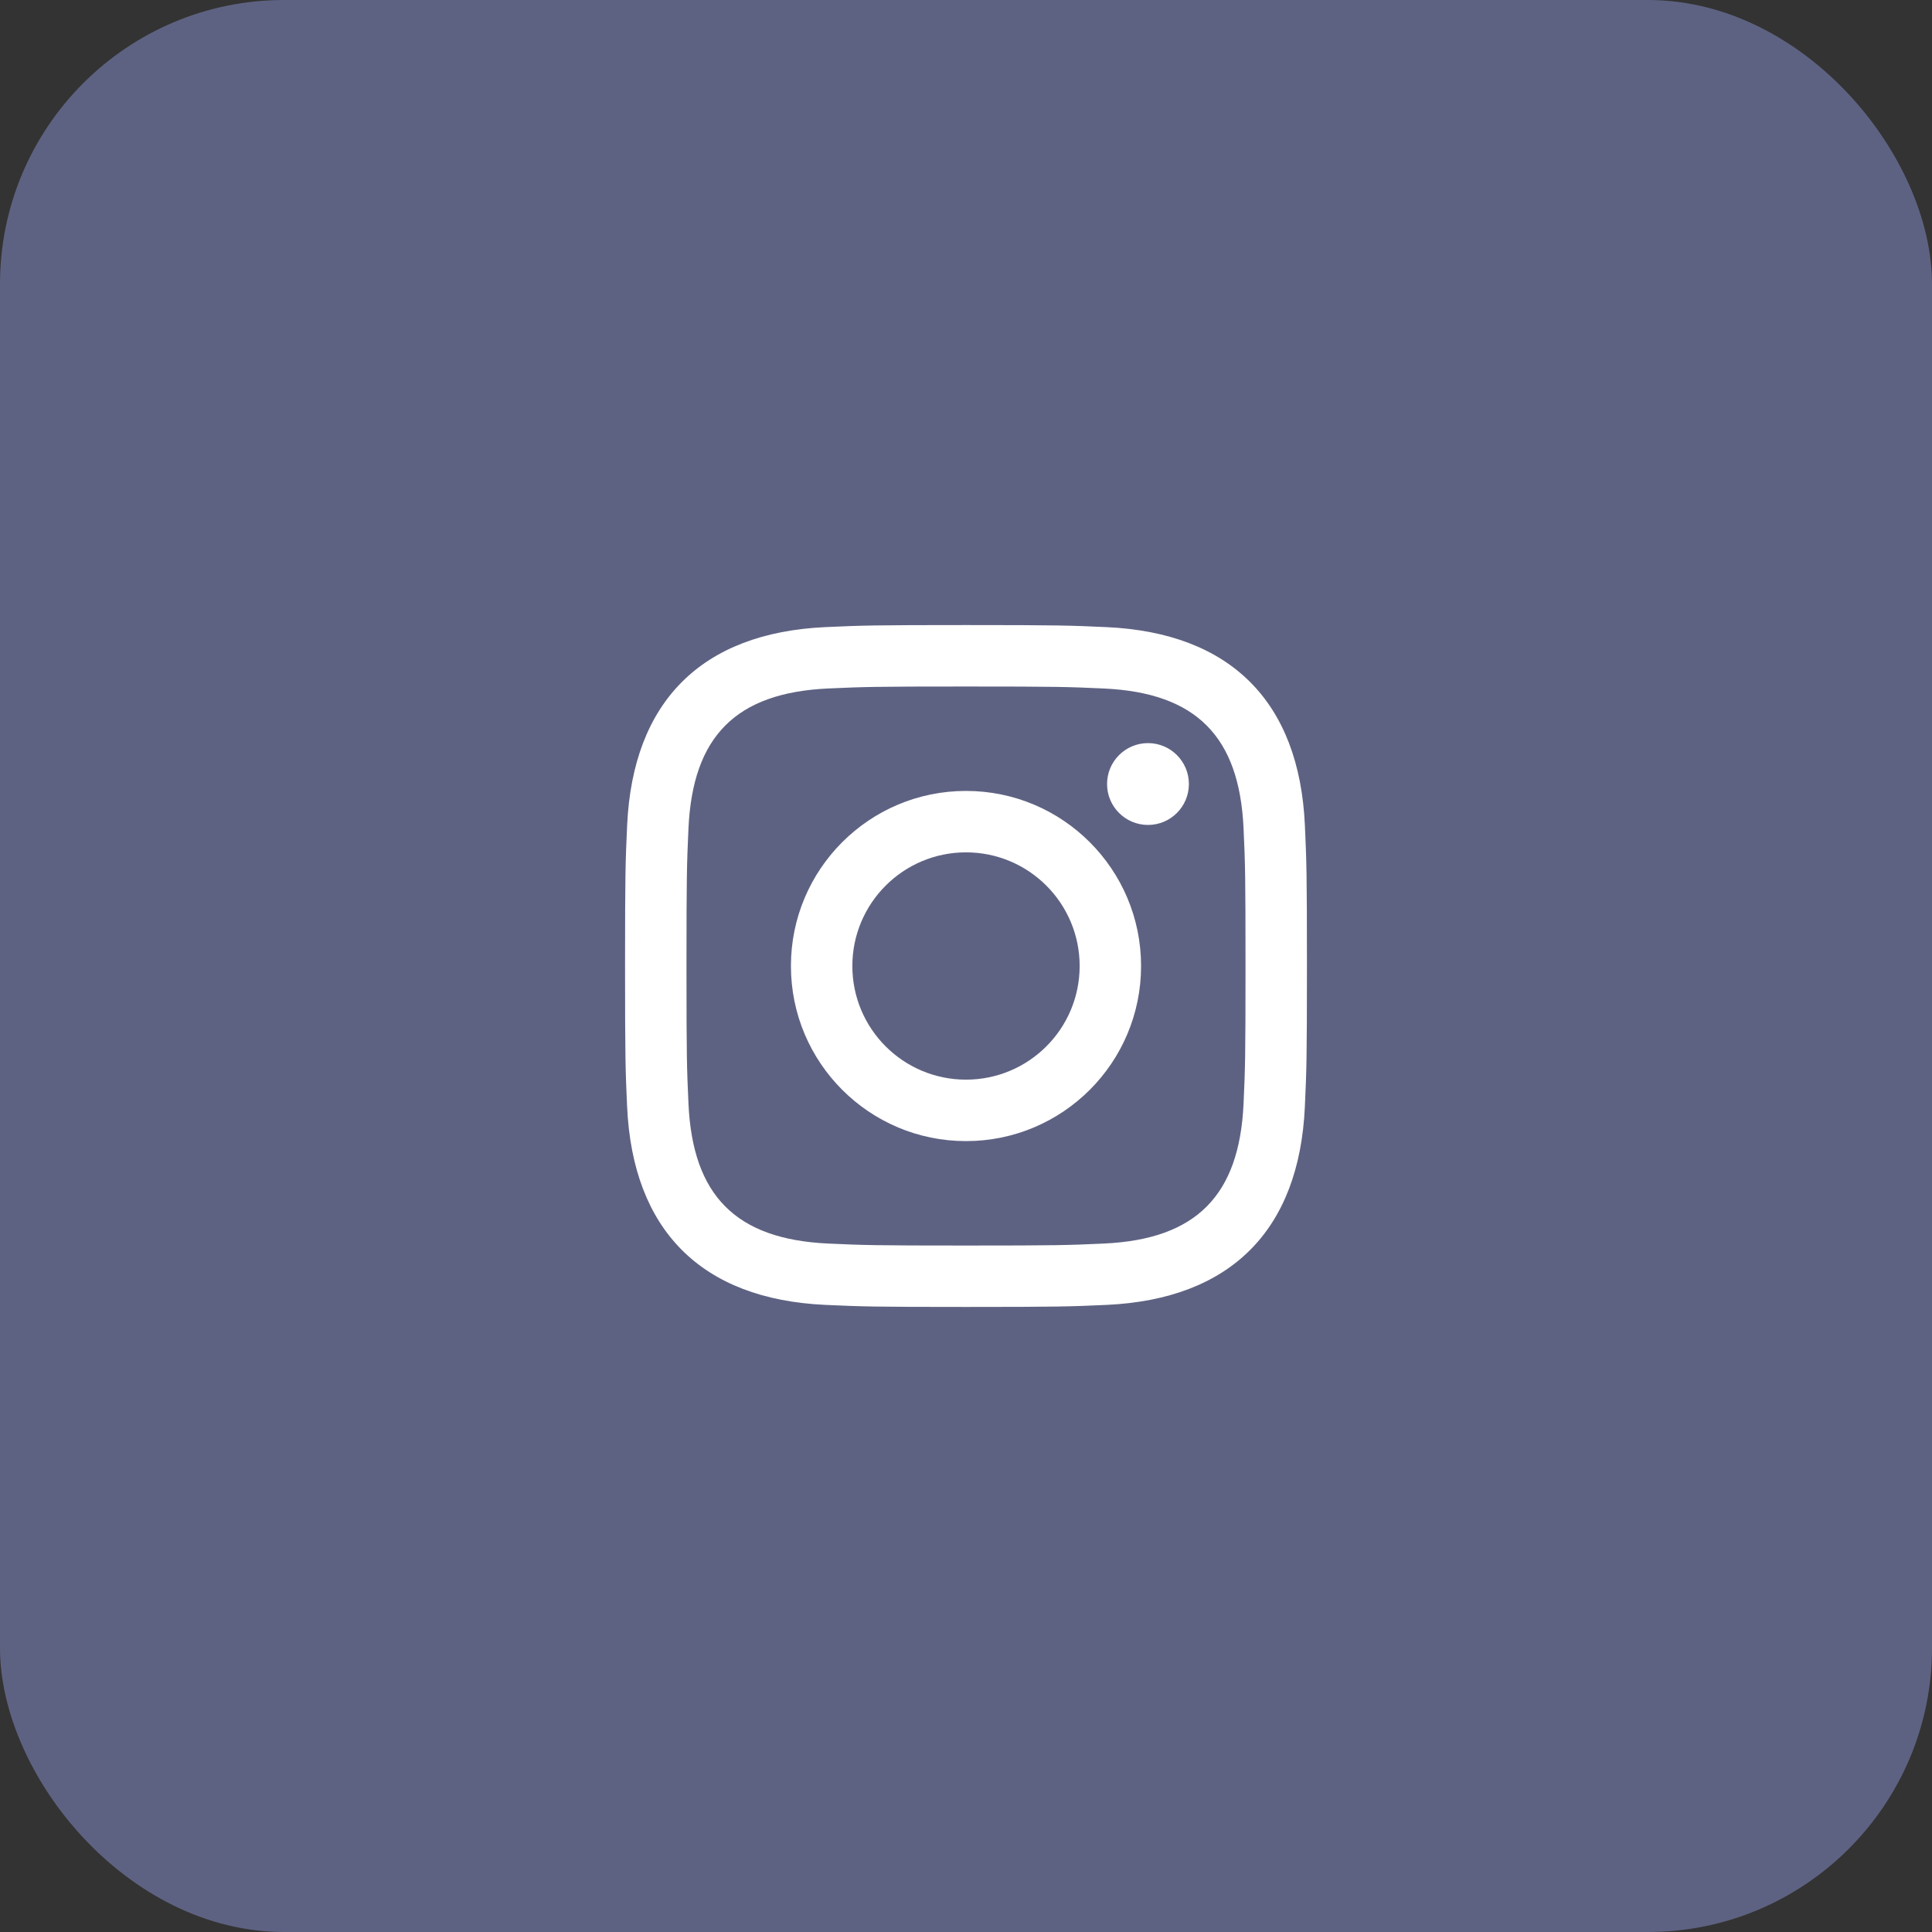 <svg width="68" height="68" viewBox="0 0 68 68" fill="none" xmlns="http://www.w3.org/2000/svg">
<rect x="0" y="0" width="68" height="68" fill="#333333" stroke="none"/>
<rect width="68" height="68" rx="10" fill="#5E6282"/>
<g clip-path="url(#clip0_233_616)">
<path d="M34 24.163C37.204 24.163 37.584 24.175 38.85 24.233C42.102 24.381 43.621 25.924 43.769 29.152C43.827 30.417 43.838 30.797 43.838 34.001C43.838 37.206 43.826 37.585 43.769 38.85C43.62 42.075 42.105 43.621 38.85 43.769C37.584 43.827 37.206 43.839 34 43.839C30.796 43.839 30.416 43.827 29.151 43.769C25.891 43.62 24.38 42.07 24.232 38.849C24.174 37.584 24.162 37.205 24.162 34C24.162 30.796 24.175 30.417 24.232 29.151C24.381 25.924 25.896 24.38 29.151 24.232C30.417 24.175 30.796 24.163 34 24.163ZM34 22C30.741 22 30.333 22.014 29.053 22.072C24.695 22.272 22.273 24.69 22.073 29.052C22.014 30.333 22 30.741 22 34C22 37.259 22.014 37.668 22.072 38.948C22.272 43.306 24.69 45.728 29.052 45.928C30.333 45.986 30.741 46 34 46C37.259 46 37.668 45.986 38.948 45.928C43.302 45.728 45.73 43.31 45.927 38.948C45.986 37.668 46 37.259 46 34C46 30.741 45.986 30.333 45.928 29.053C45.732 24.699 43.311 22.273 38.949 22.073C37.668 22.014 37.259 22 34 22V22ZM34 27.838C30.597 27.838 27.838 30.597 27.838 34C27.838 37.403 30.597 40.163 34 40.163C37.403 40.163 40.162 37.404 40.162 34C40.162 30.597 37.403 27.838 34 27.838ZM34 38C31.791 38 30 36.21 30 34C30 31.791 31.791 30 34 30C36.209 30 38 31.791 38 34C38 36.21 36.209 38 34 38ZM40.406 26.155C39.61 26.155 38.965 26.8 38.965 27.595C38.965 28.39 39.61 29.035 40.406 29.035C41.201 29.035 41.845 28.39 41.845 27.595C41.845 26.8 41.201 26.155 40.406 26.155Z" fill="white"/>
</g>
<defs>
<clipPath id="clip0_233_616">
<rect width="24" height="24" fill="white" transform="translate(22 22)"/>
</clipPath>
</defs>
</svg>
